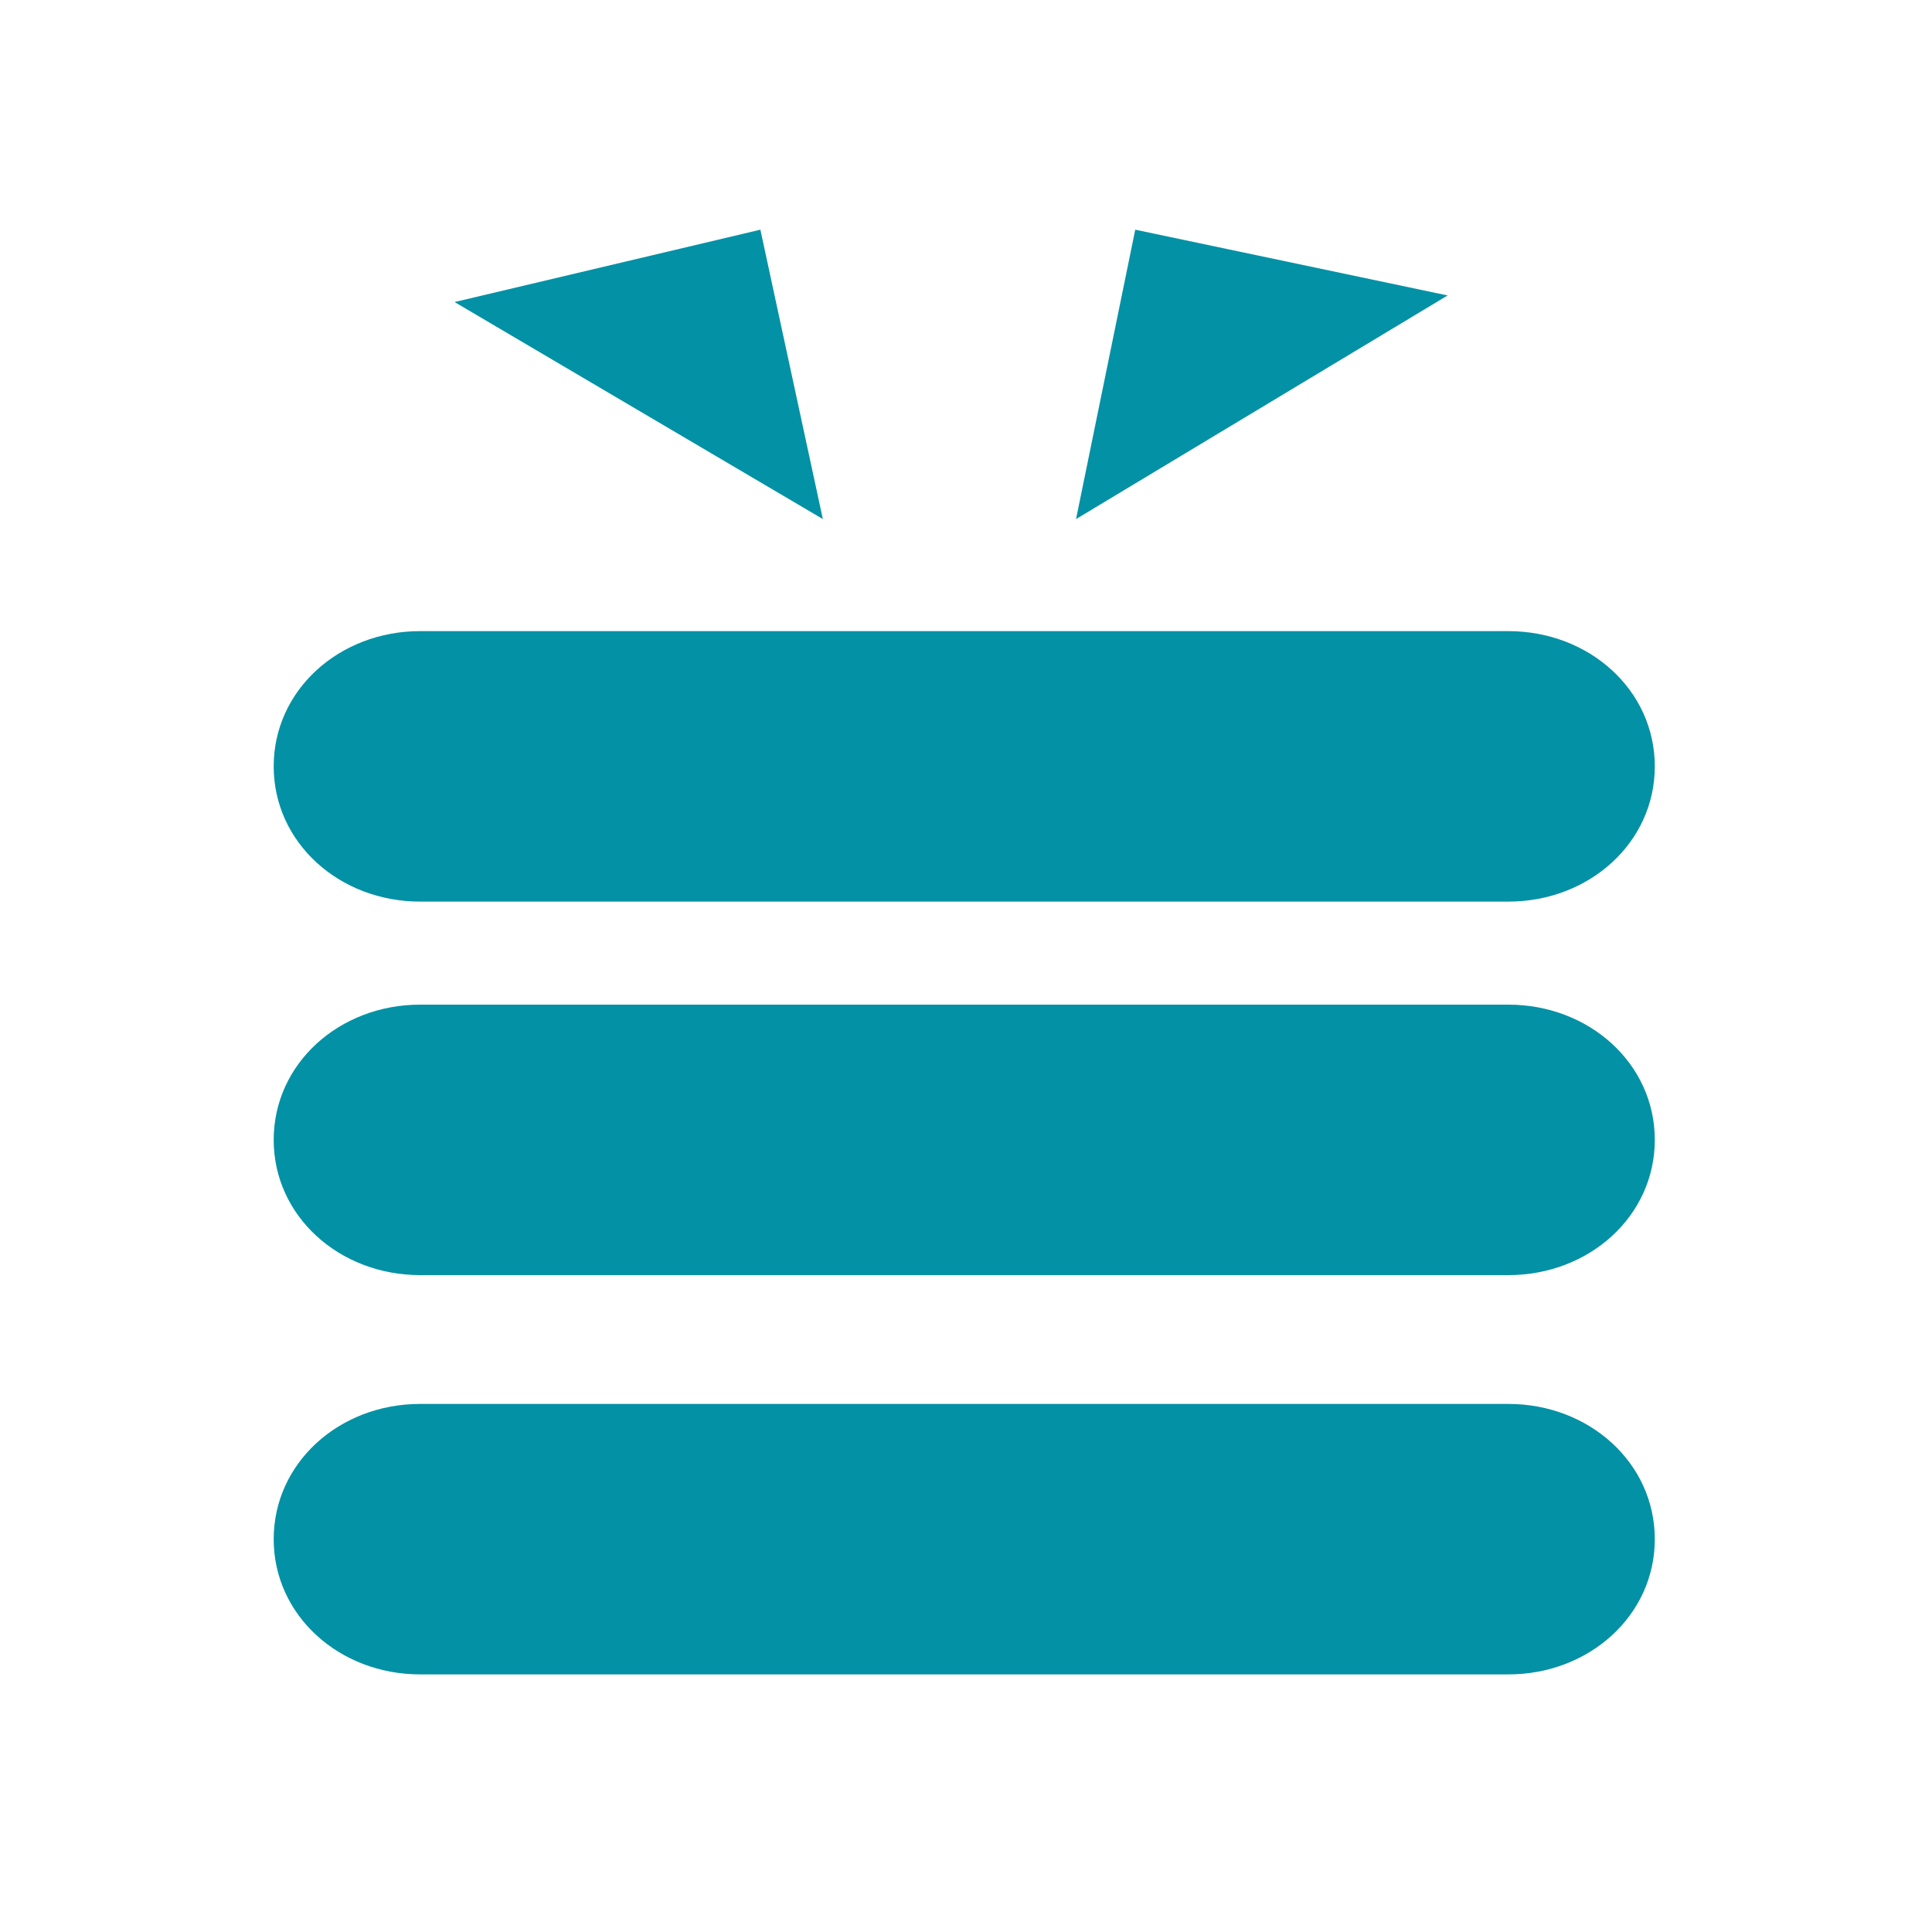 <?xml version="1.0" encoding="utf-8"?>
<!-- Generator: Adobe Illustrator 16.0.0, SVG Export Plug-In . SVG Version: 6.00 Build 0)  -->
<!DOCTYPE svg PUBLIC "-//W3C//DTD SVG 1.1//EN" "http://www.w3.org/Graphics/SVG/1.1/DTD/svg11.dtd">
<svg version="1.1" id="Layer_1" xmlns="http://www.w3.org/2000/svg" xmlns:xlink="http://www.w3.org/1999/xlink" x="0px" y="0px"
	 width="150px" height="150px" viewBox="0 0 150 150" enable-background="new 0 0 150 150" xml:space="preserve">
<g>
	<path fill="#0391A5" d="M128.478,59.5c0,5.922-5.093,10.5-11.373,10.5H32.623c-6.281,0-11.373-4.578-11.373-10.5l0,0
		c0-5.922,5.092-10.5,11.373-10.5h84.481C123.385,49,128.478,53.578,128.478,59.5L128.478,59.5z"/>
	<path fill="#0391A5" d="M128.478,88.5c0,5.922-5.093,10.5-11.373,10.5H32.623c-6.281,0-11.373-4.578-11.373-10.5l0,0
		c0-5.922,5.092-10.5,11.373-10.5h84.481C123.385,78,128.478,82.578,128.478,88.5L128.478,88.5z"/>
	<path fill="#0391A5" d="M128.478,119.5c0,5.922-5.093,10.5-11.373,10.5H32.623c-6.281,0-11.373-4.578-11.373-10.5l0,0
		c0-5.922,5.092-10.5,11.373-10.5h84.481C123.385,109,128.478,113.578,128.478,119.5L128.478,119.5z"/>
	<polygon fill="#0391A5" points="63.886,40.3 35.292,23.45 59.035,17.833 	"/>
	<polygon fill="#0391A5" points="83.544,40.3 112.393,22.939 88.14,17.833 	"/>
</g>
</svg>
